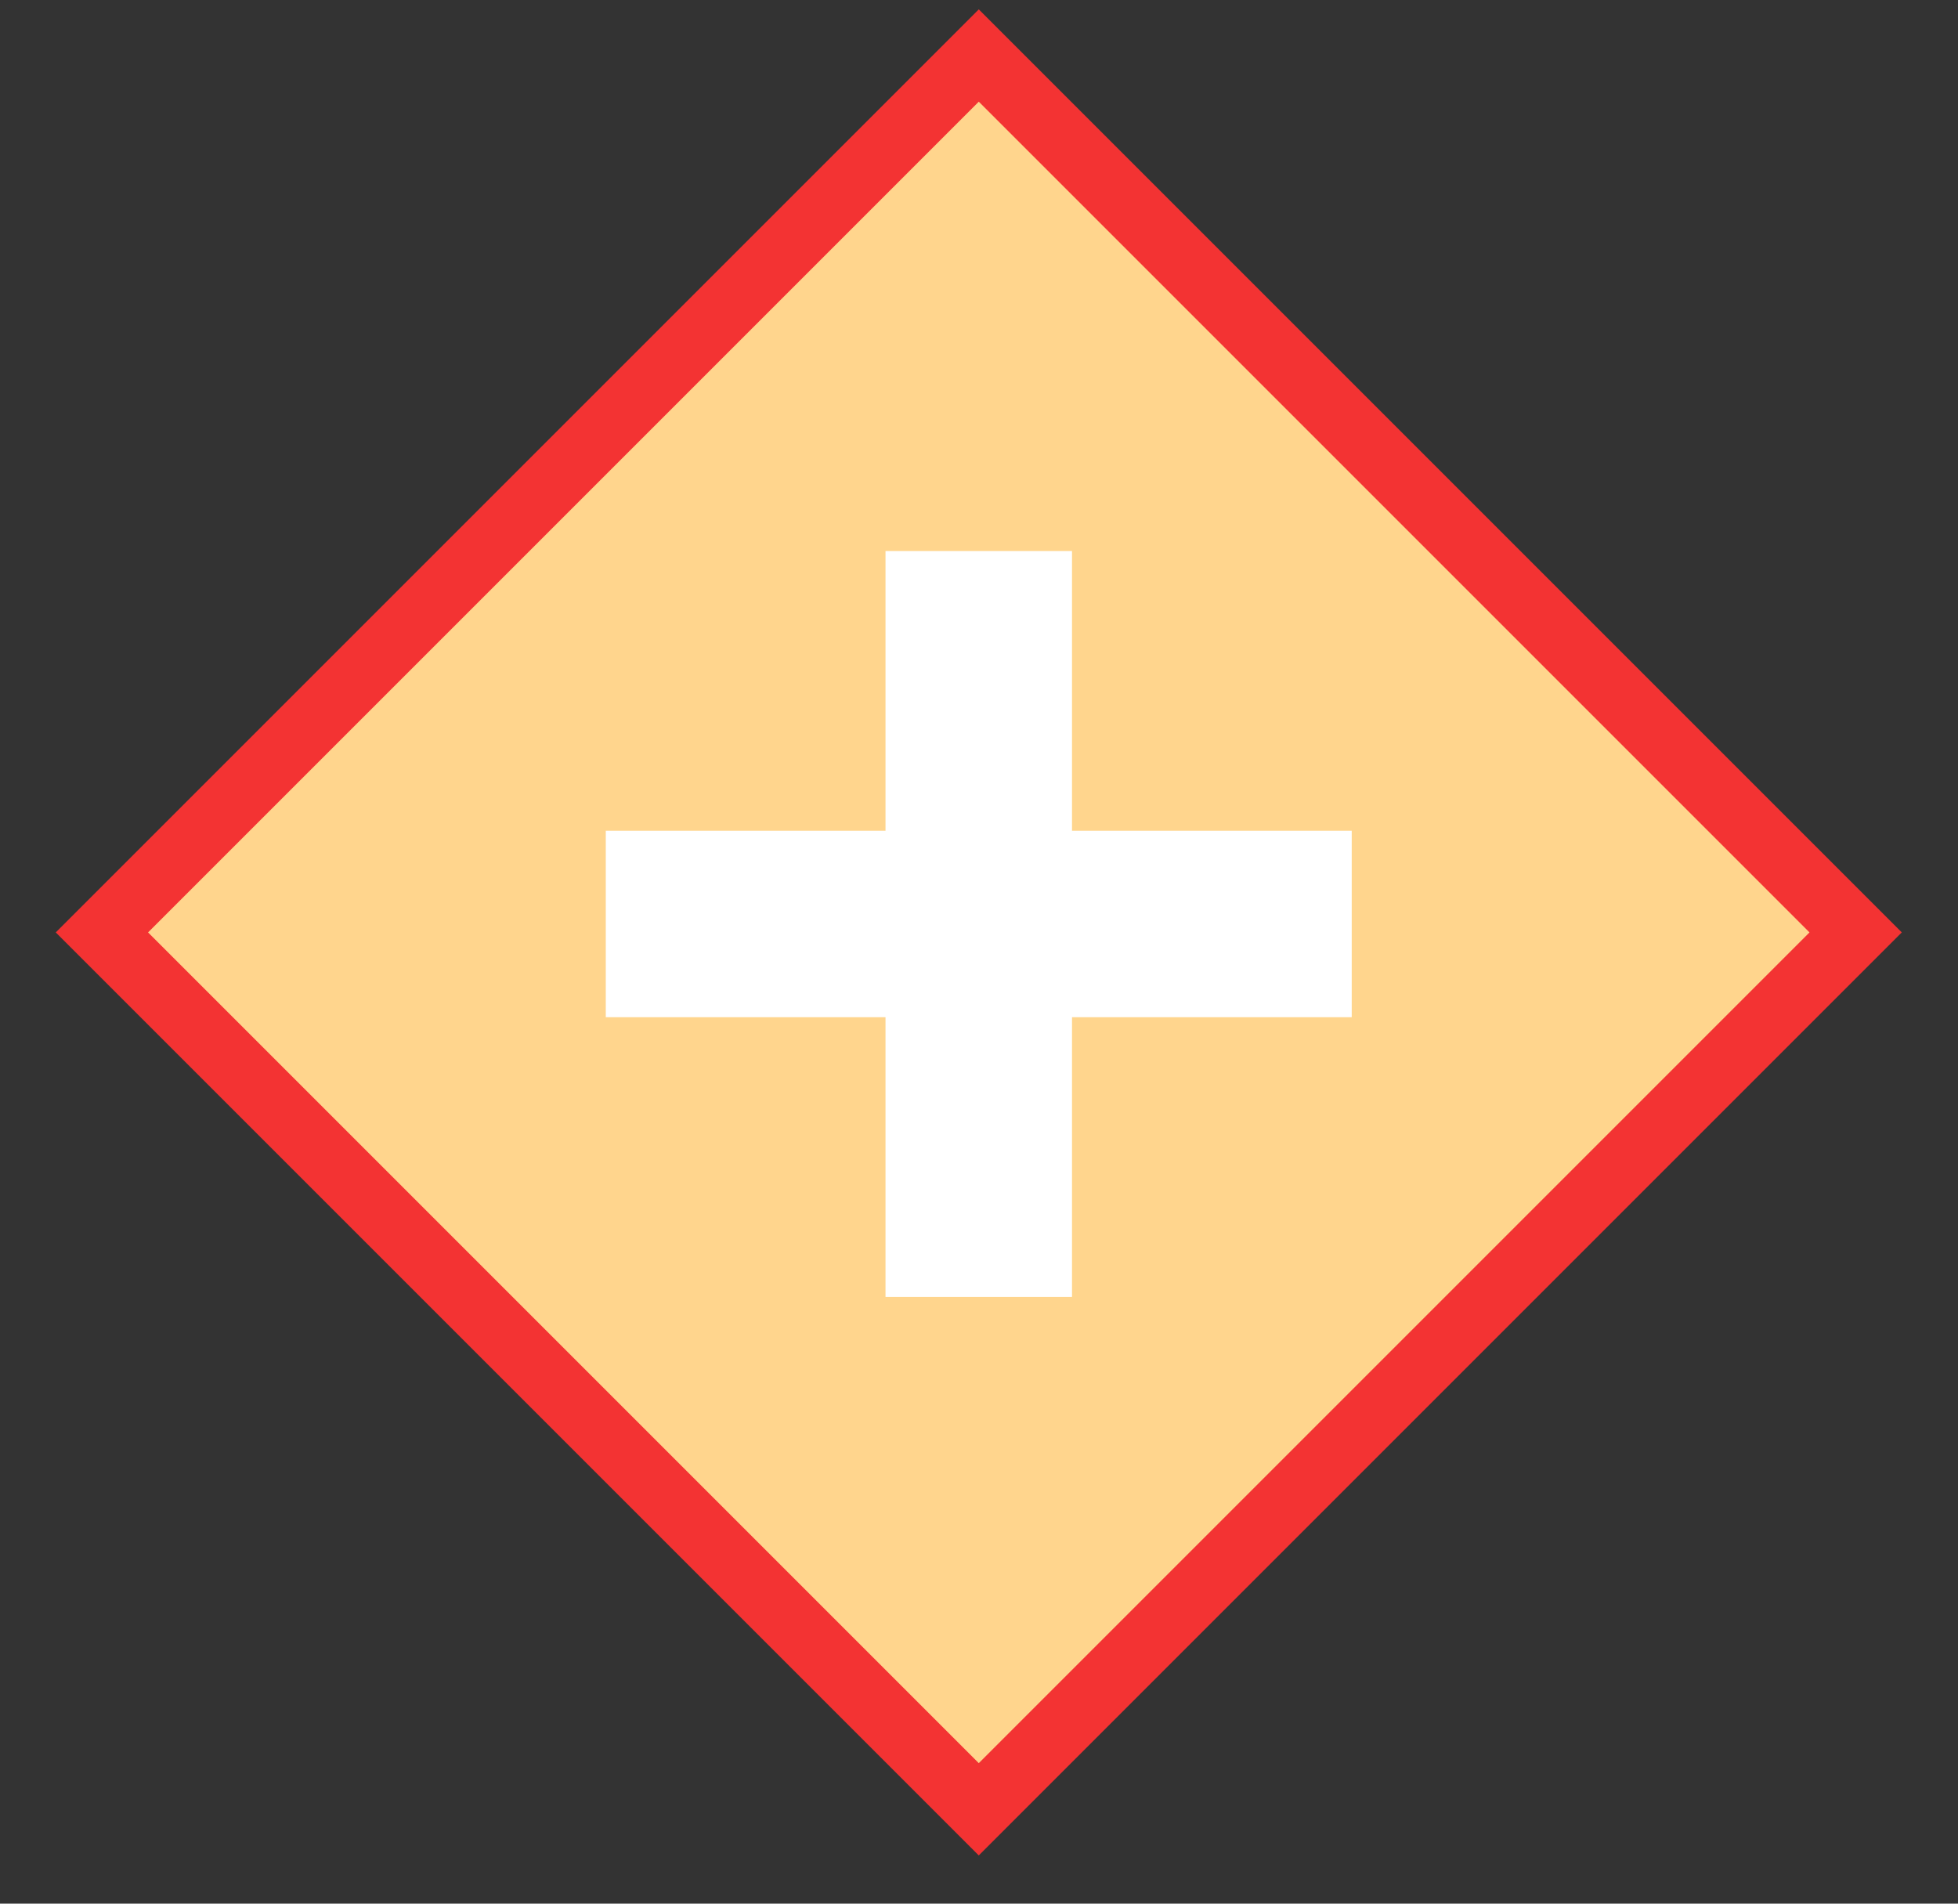 <?xml version="1.0" encoding="UTF-8"?>
<svg width="36px" height="35px" viewBox="0 0 36 35" version="1.1" xmlns="http://www.w3.org/2000/svg" xmlns:xlink="http://www.w3.org/1999/xlink">
    <rect x="0" y="0" width="36" height="35" fill="#333333" stroke="none"/>
    <!-- Generator: Sketch 54.1 (76490) - https://sketchapp.com -->
    <title>并行分支异常（+）</title>
    <desc>Created with Sketch.</desc>
    <g id="并行分支异常（+）" stroke="none" stroke-width="1" fill="none" fill-rule="evenodd">
        <g id="编组-72复制-2">
            <g id="编组-20" transform="translate(0.853, 0)">
                <g id="编组-13">
                    <g id="并行分支" fill="#FFD58D" stroke="#F33333" stroke-width="1.2">
                        <path d="M5.743,5.743 L5.743,28.543 L28.543,28.543 L28.543,5.743 L5.743,5.743 Z" id="矩形复制-65" transform="translate(17.143, 17.143) rotate(-225) translate(-17.143, -17.143) "></path>
                    </g>
                    <g id="编组-71" transform="translate(8.571, 8.571)">
                        <rect id="矩形" x="0" y="-8.70414851e-14" width="17.143" height="17.143"></rect>
                        <path d="M6.857,6.703 L6.857,1.56 L10.286,1.56 L10.286,6.703 L15.429,6.703 L15.429,10.131 L10.286,10.131 L10.286,15.274 L6.857,15.274 L6.857,10.131 L1.714,10.131 L1.714,6.703 L6.857,6.703 Z" id="形状结合" fill="#FFFFFF"></path>
                    </g>
                </g>
            </g>
        </g>
    </g>
</svg>